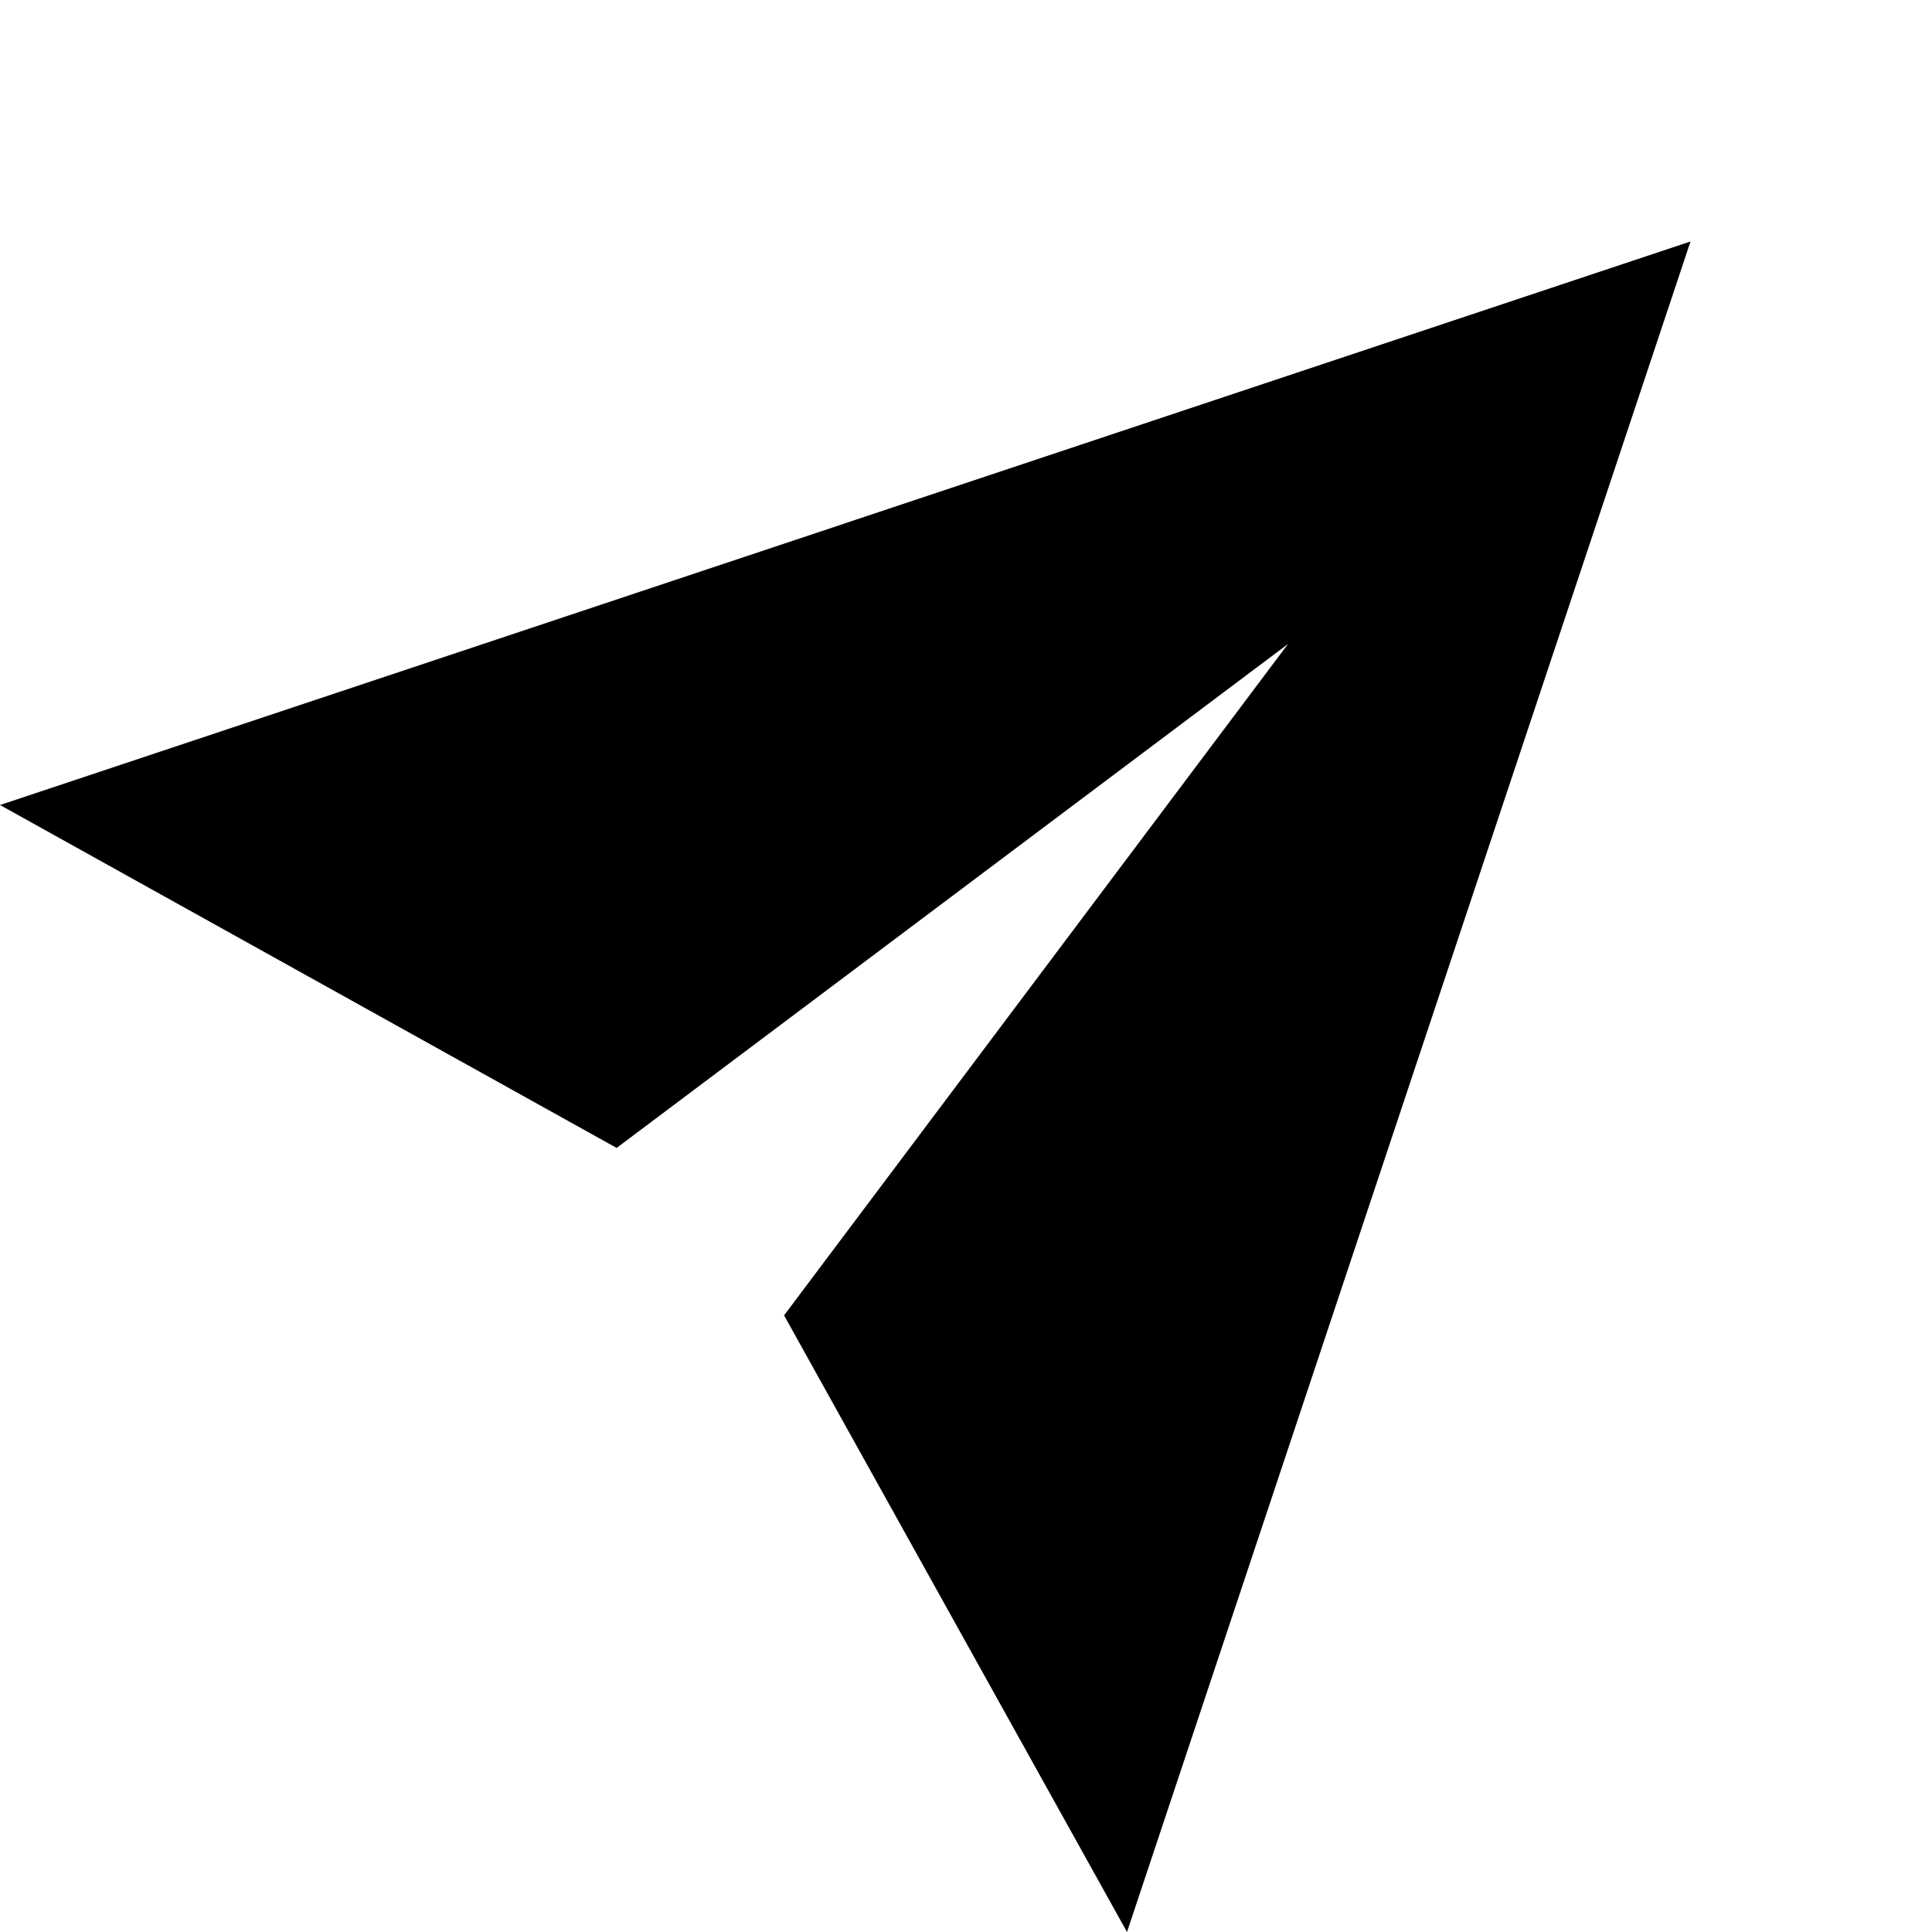 <svg xmlns="http://www.w3.org/2000/svg" viewBox="0 0 24 24" data-supported-dps="24x24" fill="currentColor" class="mercado-match" width="24" height="24" focusable="false">
      <path d="M21 3L0 10l7.66 4.26L16 8l-6.26 8.34L14 24l7-21z"/>
    </svg>
